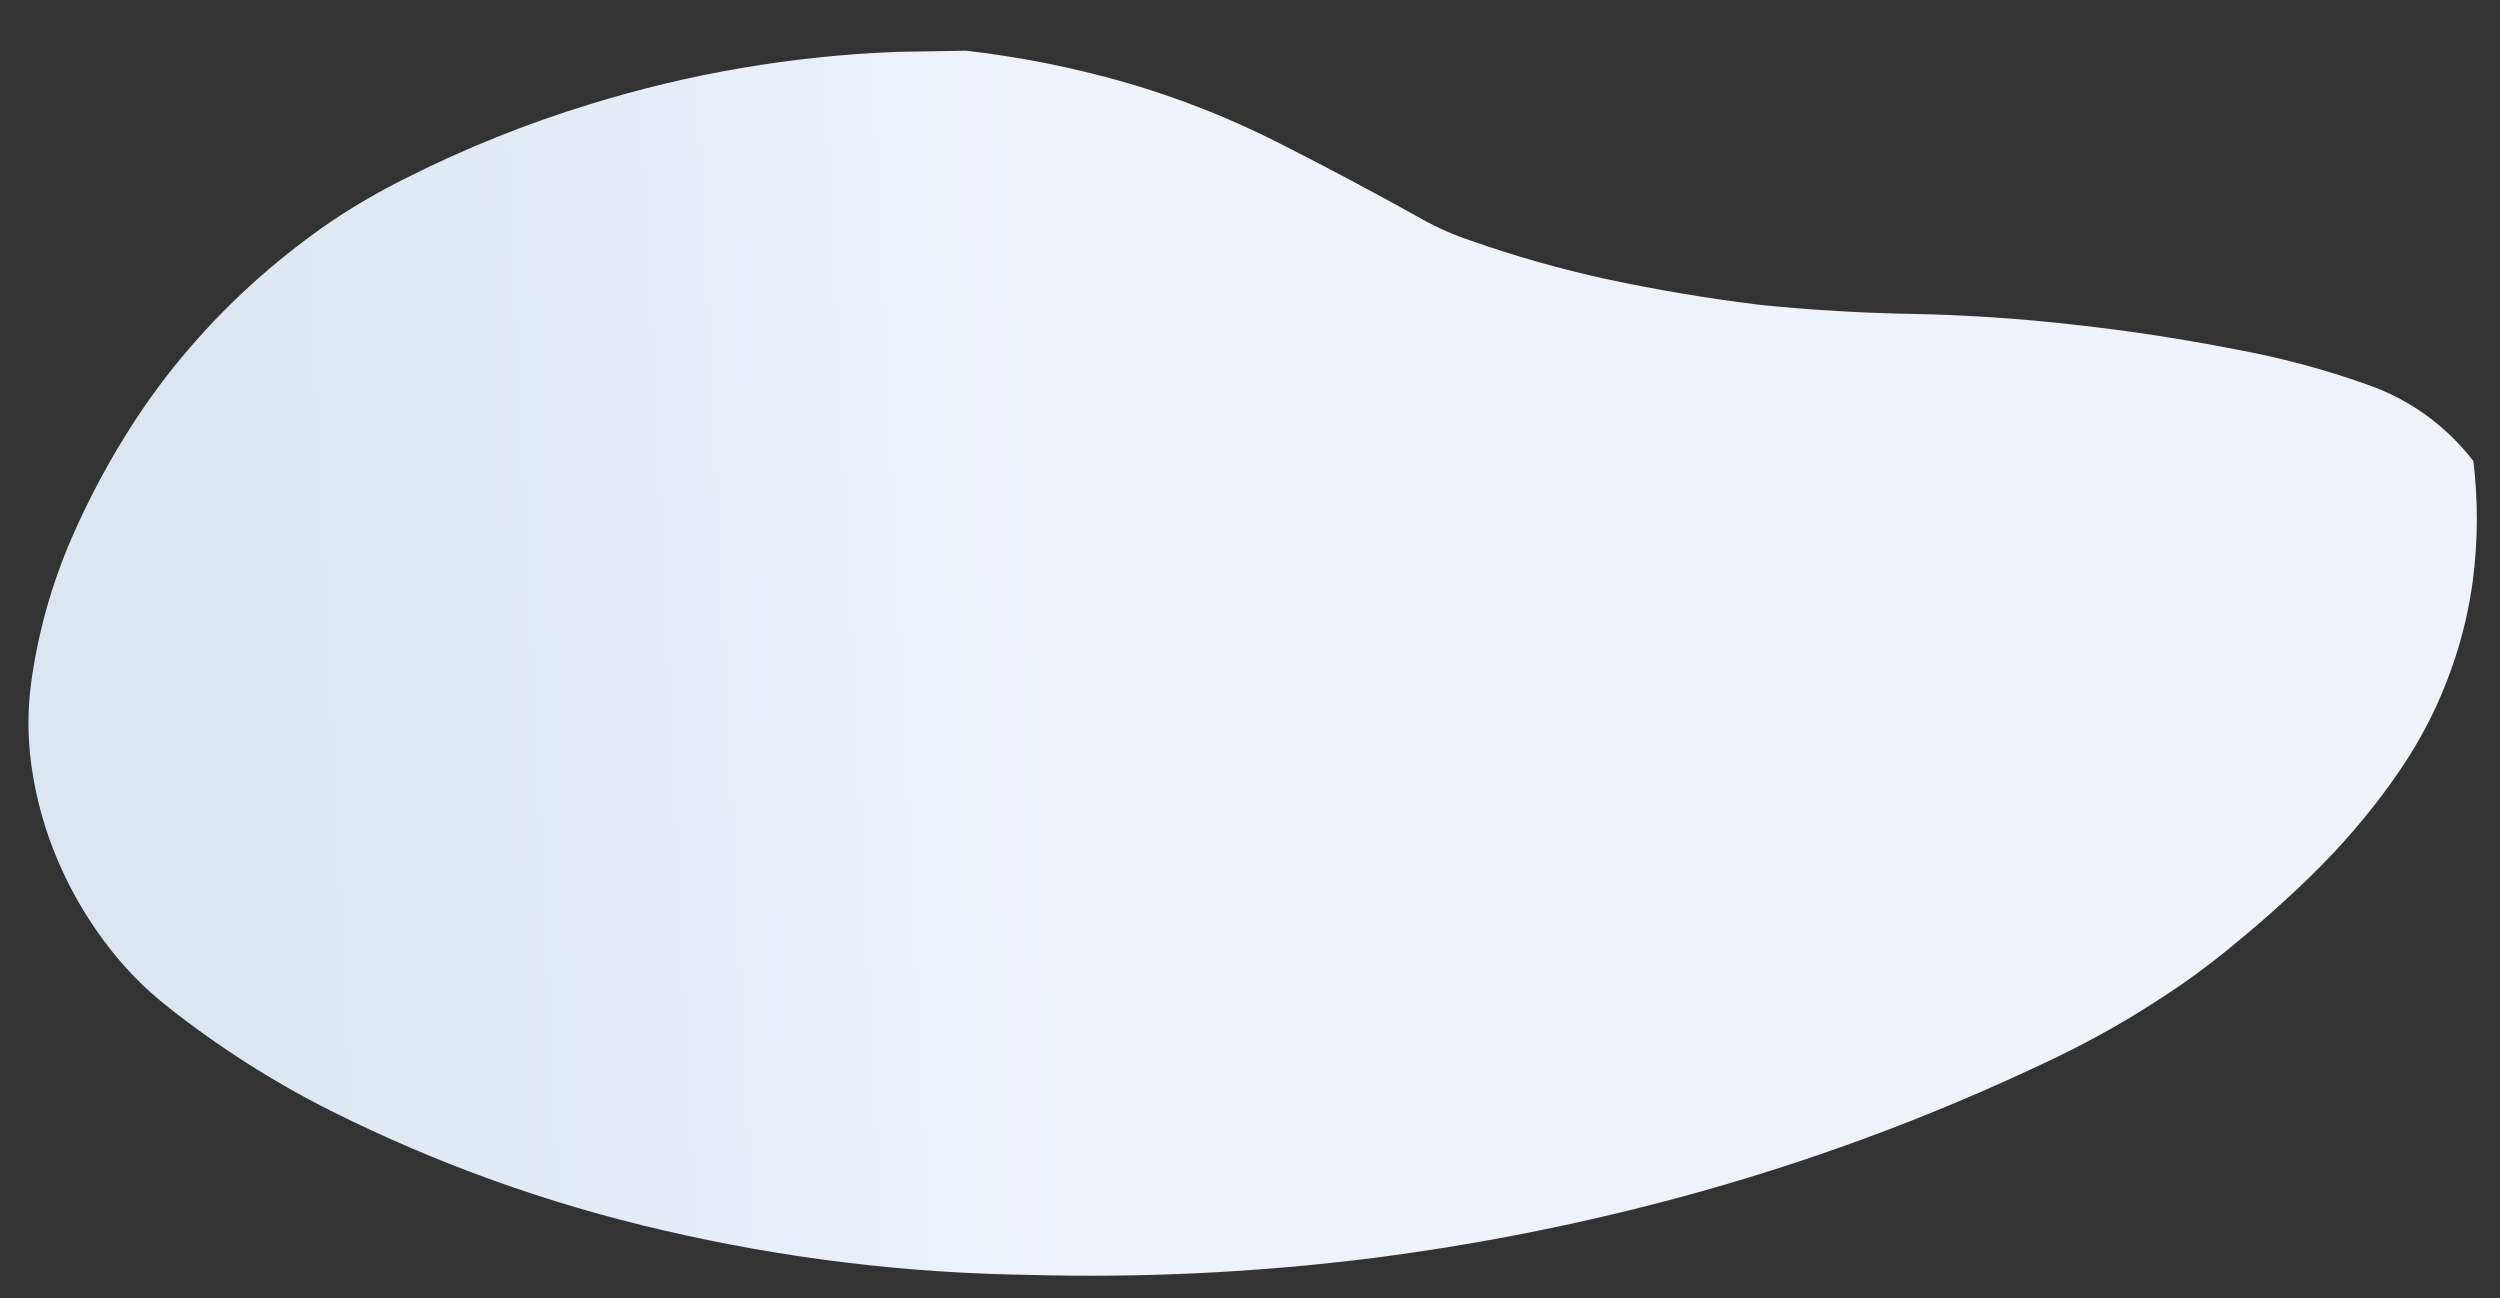 <svg width="364" height="189" viewBox="0 0 364 189" fill="none" xmlns="http://www.w3.org/2000/svg">
<rect x="0" y="0" width="364" height="189" fill="#333333" stroke="none"/>
<path d="M163.847 12C156.24 9.823 148.509 8.283 140.655 7.381C137.246 7.429 133.836 7.487 130.425 7.556C115.214 8.16 100.352 10.705 85.839 15.191C76.684 17.994 67.836 21.544 59.294 25.844C55.431 27.744 51.718 29.893 48.154 32.29C44.632 34.711 41.275 37.317 38.082 40.106C34.866 42.916 31.824 45.922 28.958 49.123C25.625 52.843 22.597 56.767 19.874 60.893C16.195 66.494 13.024 72.364 10.363 78.502C7.523 85.09 5.597 91.936 4.584 99.041C4.002 103.157 3.997 107.295 4.57 111.455C5.255 116.342 6.573 121.035 8.524 125.534C10.301 129.653 12.519 133.49 15.178 137.047C17.877 140.693 20.982 143.893 24.495 146.647C31.854 152.456 39.727 157.476 48.113 161.706C63.616 169.461 79.808 175.278 96.687 179.158C114.081 183.198 131.702 185.351 149.55 185.617C166.404 186.089 183.21 185.269 199.969 183.159C214.949 181.232 229.734 178.312 244.324 174.397C262.64 169.471 280.358 162.96 297.477 154.864C301.783 152.858 305.981 150.639 310.071 148.206C312.604 146.668 315.131 145.041 317.651 143.328C320.607 141.267 323.46 139.07 326.213 136.736C328.297 135.02 330.329 133.256 332.309 131.447C334.289 129.659 336.228 127.803 338.127 125.879C342.32 121.618 346.083 117.048 349.416 112.17C352.606 107.502 355.126 102.524 356.975 97.235C358.454 93.082 359.482 88.805 360.058 84.405C360.799 78.638 360.819 72.874 360.118 67.113C356.045 61.904 350.926 58.208 344.76 56.026C338.424 53.768 331.937 52.036 325.301 50.832C317.612 49.327 309.905 48.149 302.179 47.298C294.368 46.398 286.515 45.867 278.619 45.705C271.049 45.583 263.529 45.136 256.061 44.364C248.536 43.437 241.116 42.188 233.802 40.617C227.201 39.174 220.667 37.32 214.201 35.055C211.735 34.239 209.349 33.187 207.042 31.899C200.077 28.012 193.017 24.261 185.862 20.646C178.792 17.081 171.453 14.198 163.847 12Z" fill="url(#paint0_linear)"/>
<defs>
<linearGradient id="paint0_linear" x1="31.816" y1="102.308" x2="153.28" y2="96.412" gradientUnits="userSpaceOnUse">
<stop stop-color="#DCE6F2"/>
<stop offset="1" stop-color="#EFF2F9"/>
</linearGradient>
</defs>
</svg>
